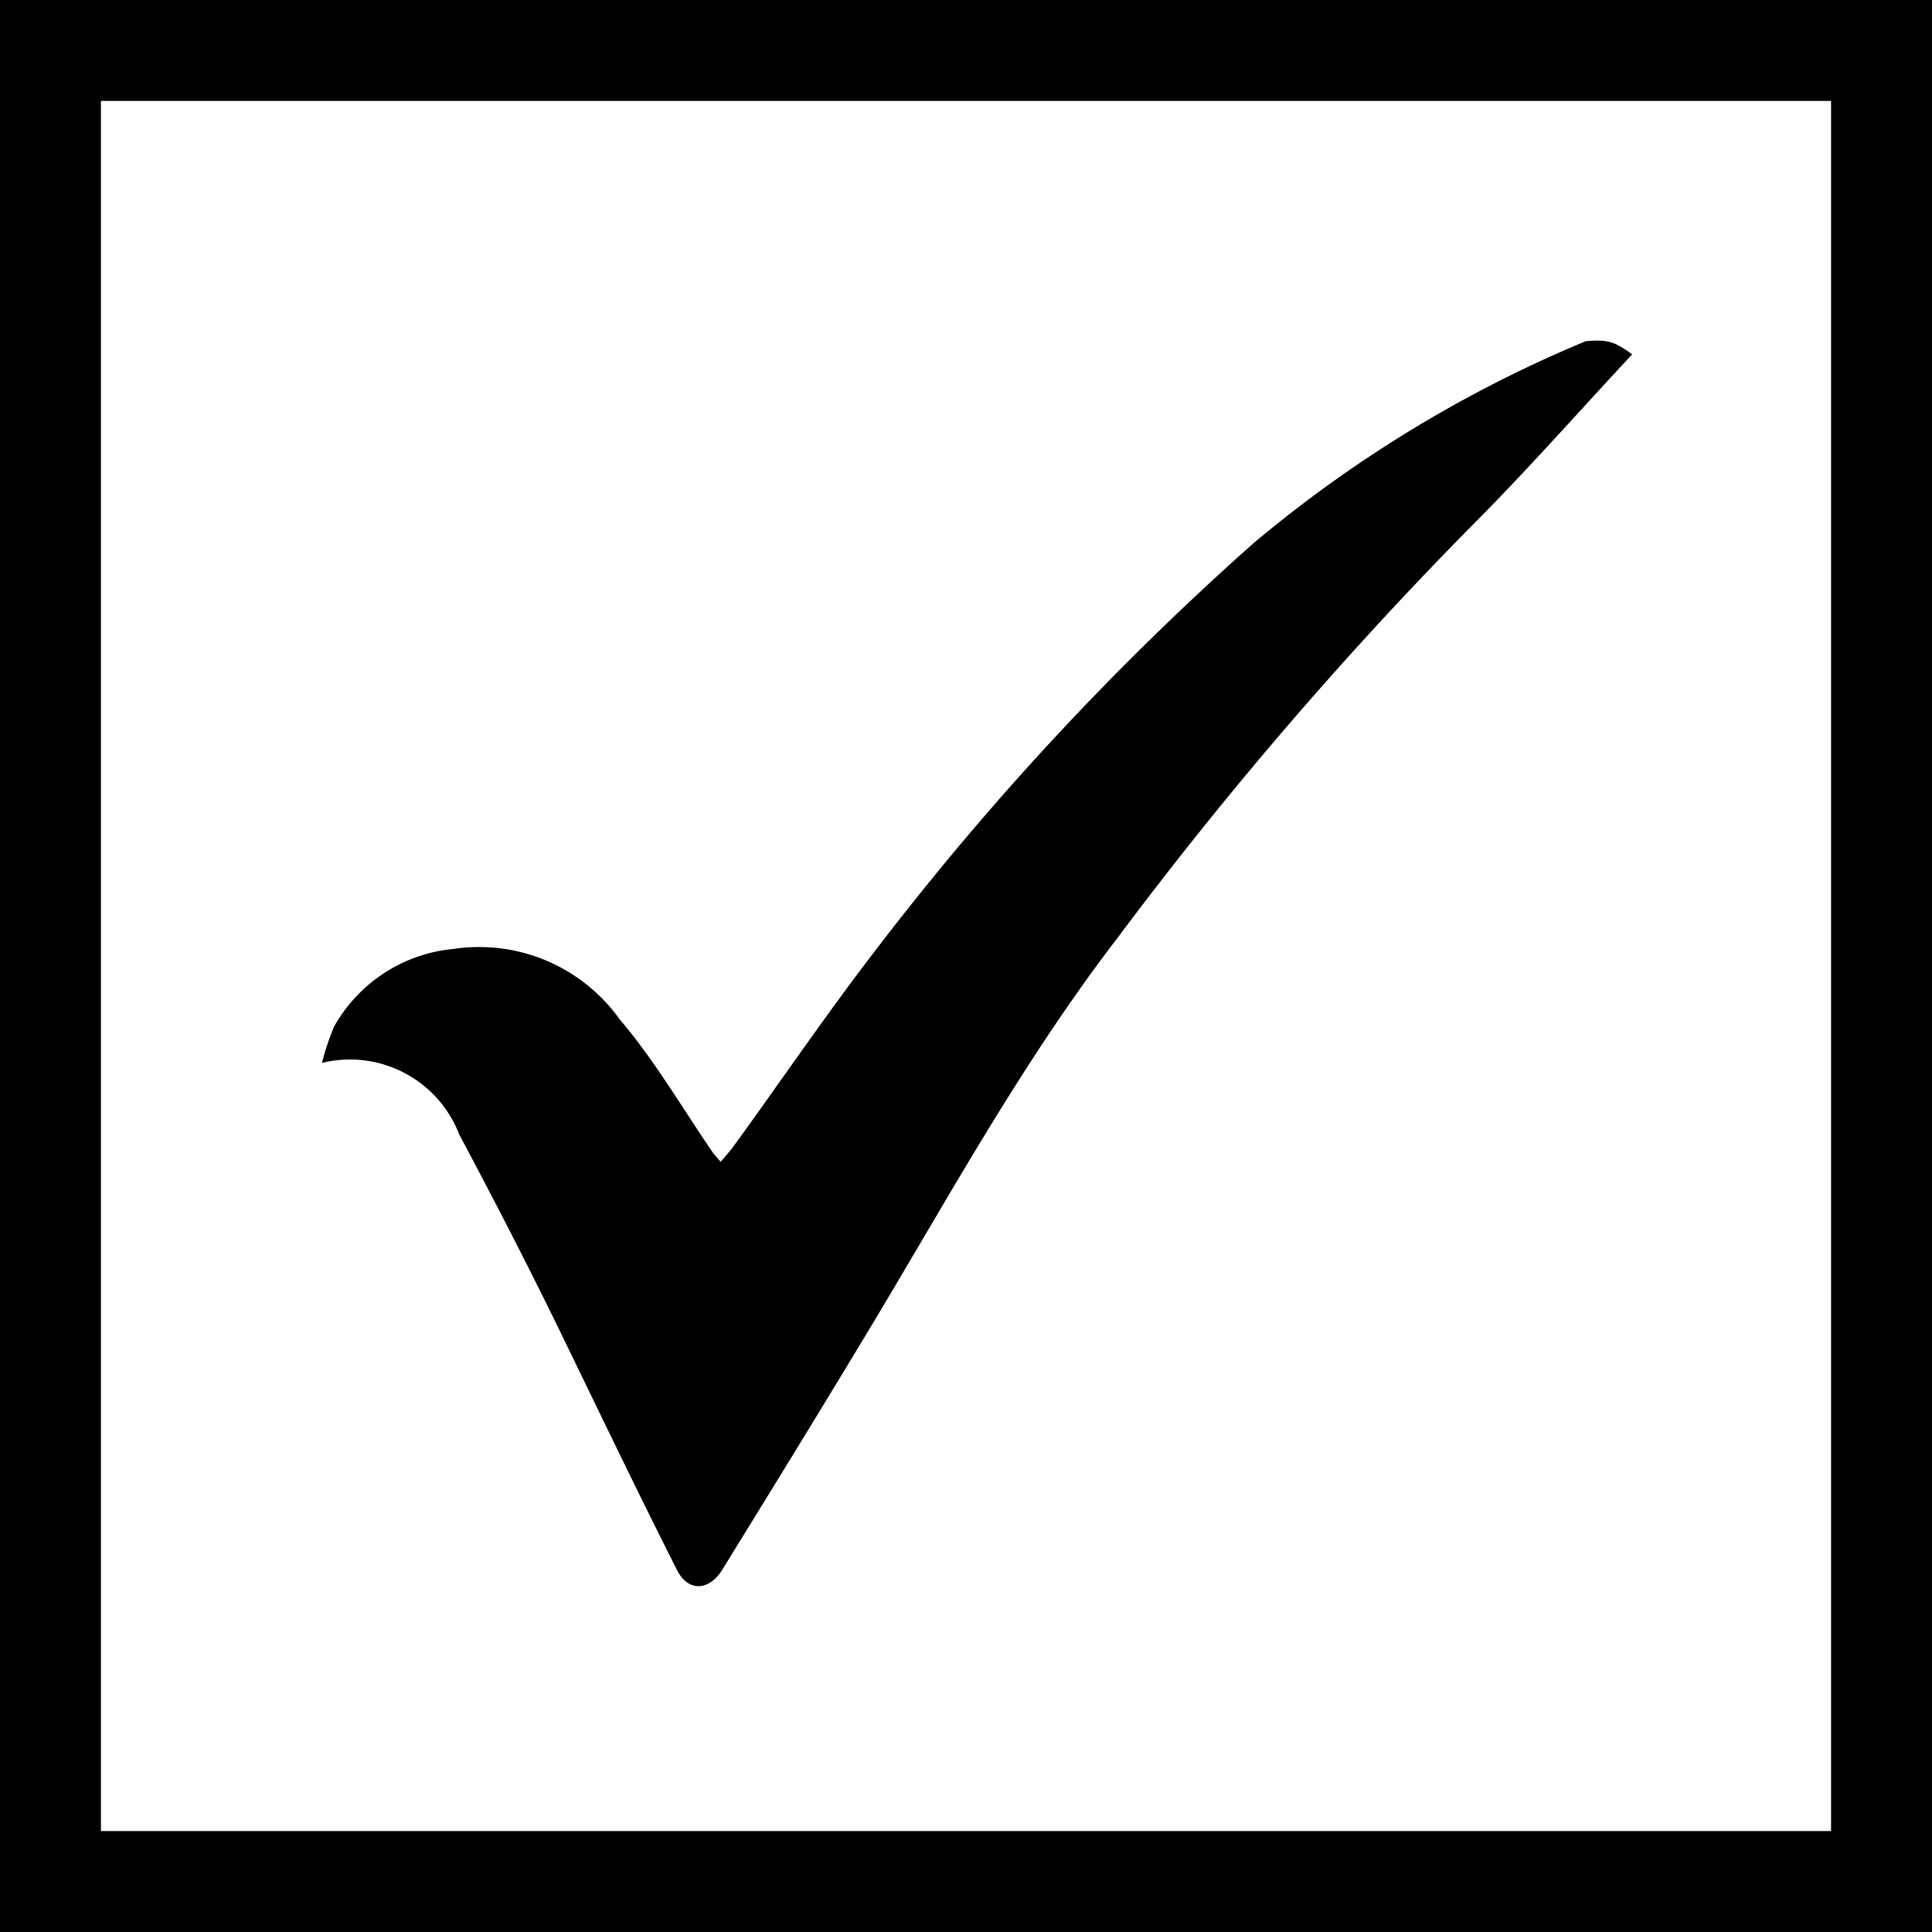 <svg xmlns="http://www.w3.org/2000/svg" viewBox="0 0 19.14 19.14"><defs><style>.cls-1{fill:none;stroke:#000;stroke-miterlimit:10;}.cls-2{fill:#000;}</style></defs><title>Asset 1</title><g id="Layer_2" data-name="Layer 2"><g id="Layer_2-2" data-name="Layer 2"><rect class="cls-1" x="0.5" y="0.5" width="18.14" height="18.14"/><g id="K2s8bD"><path class="cls-2" d="M16.17,3.51c-.54.58-1.06,1.17-1.61,1.72a39.19,39.19,0,0,0-3.48,4.05c-1,1.3-1.75,2.71-2.59,4.09-.44.73-.89,1.46-1.34,2.19-.13.2-.33.21-.44,0-.42-.83-.82-1.67-1.23-2.51-.3-.61-.61-1.21-.93-1.81a1.16,1.16,0,0,0-1.36-.71,2.41,2.41,0,0,1,.12-.36A1.52,1.52,0,0,1,4.5,9.4a1.71,1.71,0,0,1,1.64.7c.35.41.62.88.93,1.33l.07.08.11-.13c.48-.66.94-1.34,1.45-2a28.55,28.55,0,0,1,3.72-4,12.67,12.67,0,0,1,3.29-2C15.94,3.36,16,3.39,16.17,3.51Z"/></g></g></g></svg>